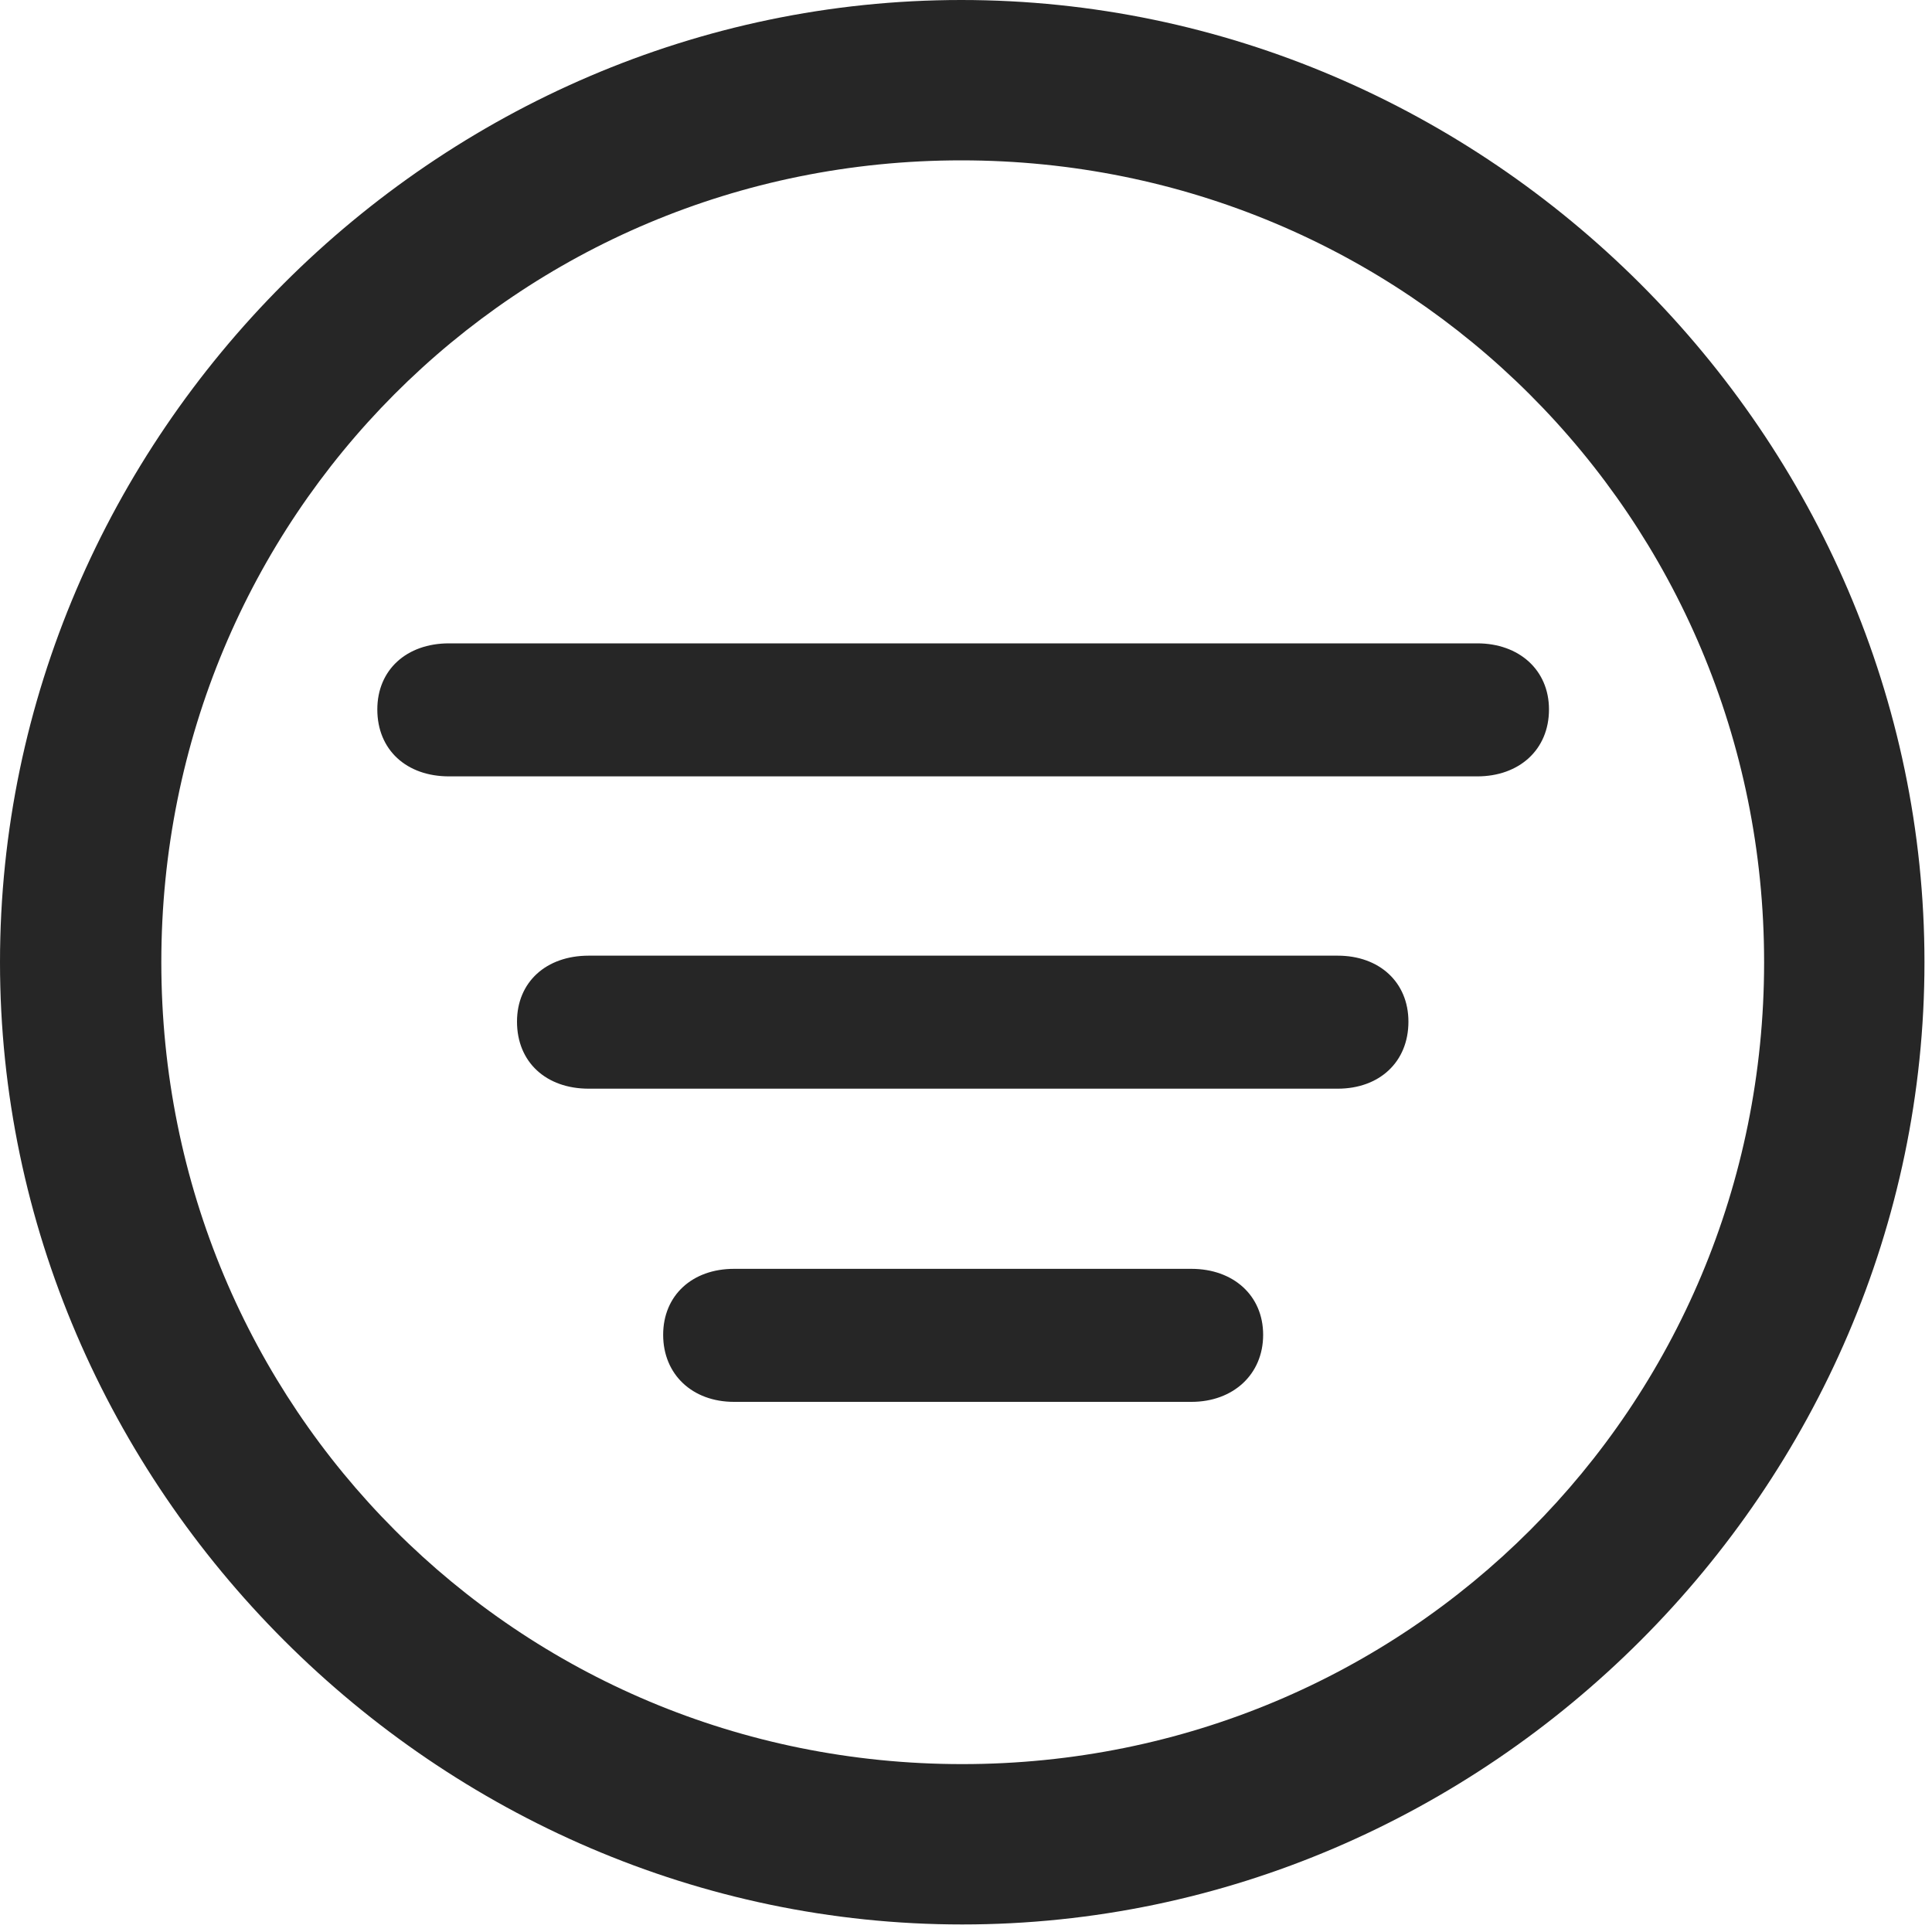 <svg width="20" height="20" viewBox="0 0 20 20" fill="none" xmlns="http://www.w3.org/2000/svg">
<g clip-path="url(#clip0_1797_107)">
<path d="M9.961 19.922C15.41 19.922 19.922 15.4 19.922 9.961C19.922 4.512 15.4 0 9.951 0C4.512 0 0 4.512 0 9.961C0 15.4 4.521 19.922 9.961 19.922ZM9.961 18.262C5.352 18.262 1.67 14.57 1.67 9.961C1.67 5.352 5.342 1.66 9.951 1.66C14.56 1.66 18.262 5.352 18.262 9.961C18.262 14.57 14.57 18.262 9.961 18.262ZM4.648 8.037H15.293C15.723 8.037 16.035 7.764 16.035 7.344C16.035 6.934 15.723 6.66 15.293 6.66H4.648C4.209 6.66 3.906 6.934 3.906 7.344C3.906 7.764 4.209 8.037 4.648 8.037ZM6.094 11.27H13.848C14.277 11.27 14.58 10.996 14.58 10.576C14.58 10.166 14.277 9.893 13.848 9.893H6.094C5.654 9.893 5.352 10.166 5.352 10.576C5.352 10.996 5.654 11.27 6.094 11.27ZM7.598 14.512H12.334C12.764 14.512 13.076 14.229 13.076 13.818C13.076 13.408 12.764 13.135 12.334 13.135H7.598C7.168 13.135 6.865 13.408 6.865 13.818C6.865 14.229 7.168 14.512 7.598 14.512Z" fill="black" fill-opacity="0.85"/>
</g>
<defs>
<clipPath id="clip0_1797_107">
<rect width="19.922" height="19.932" fill="white"/>
</clipPath>
</defs>
</svg>





